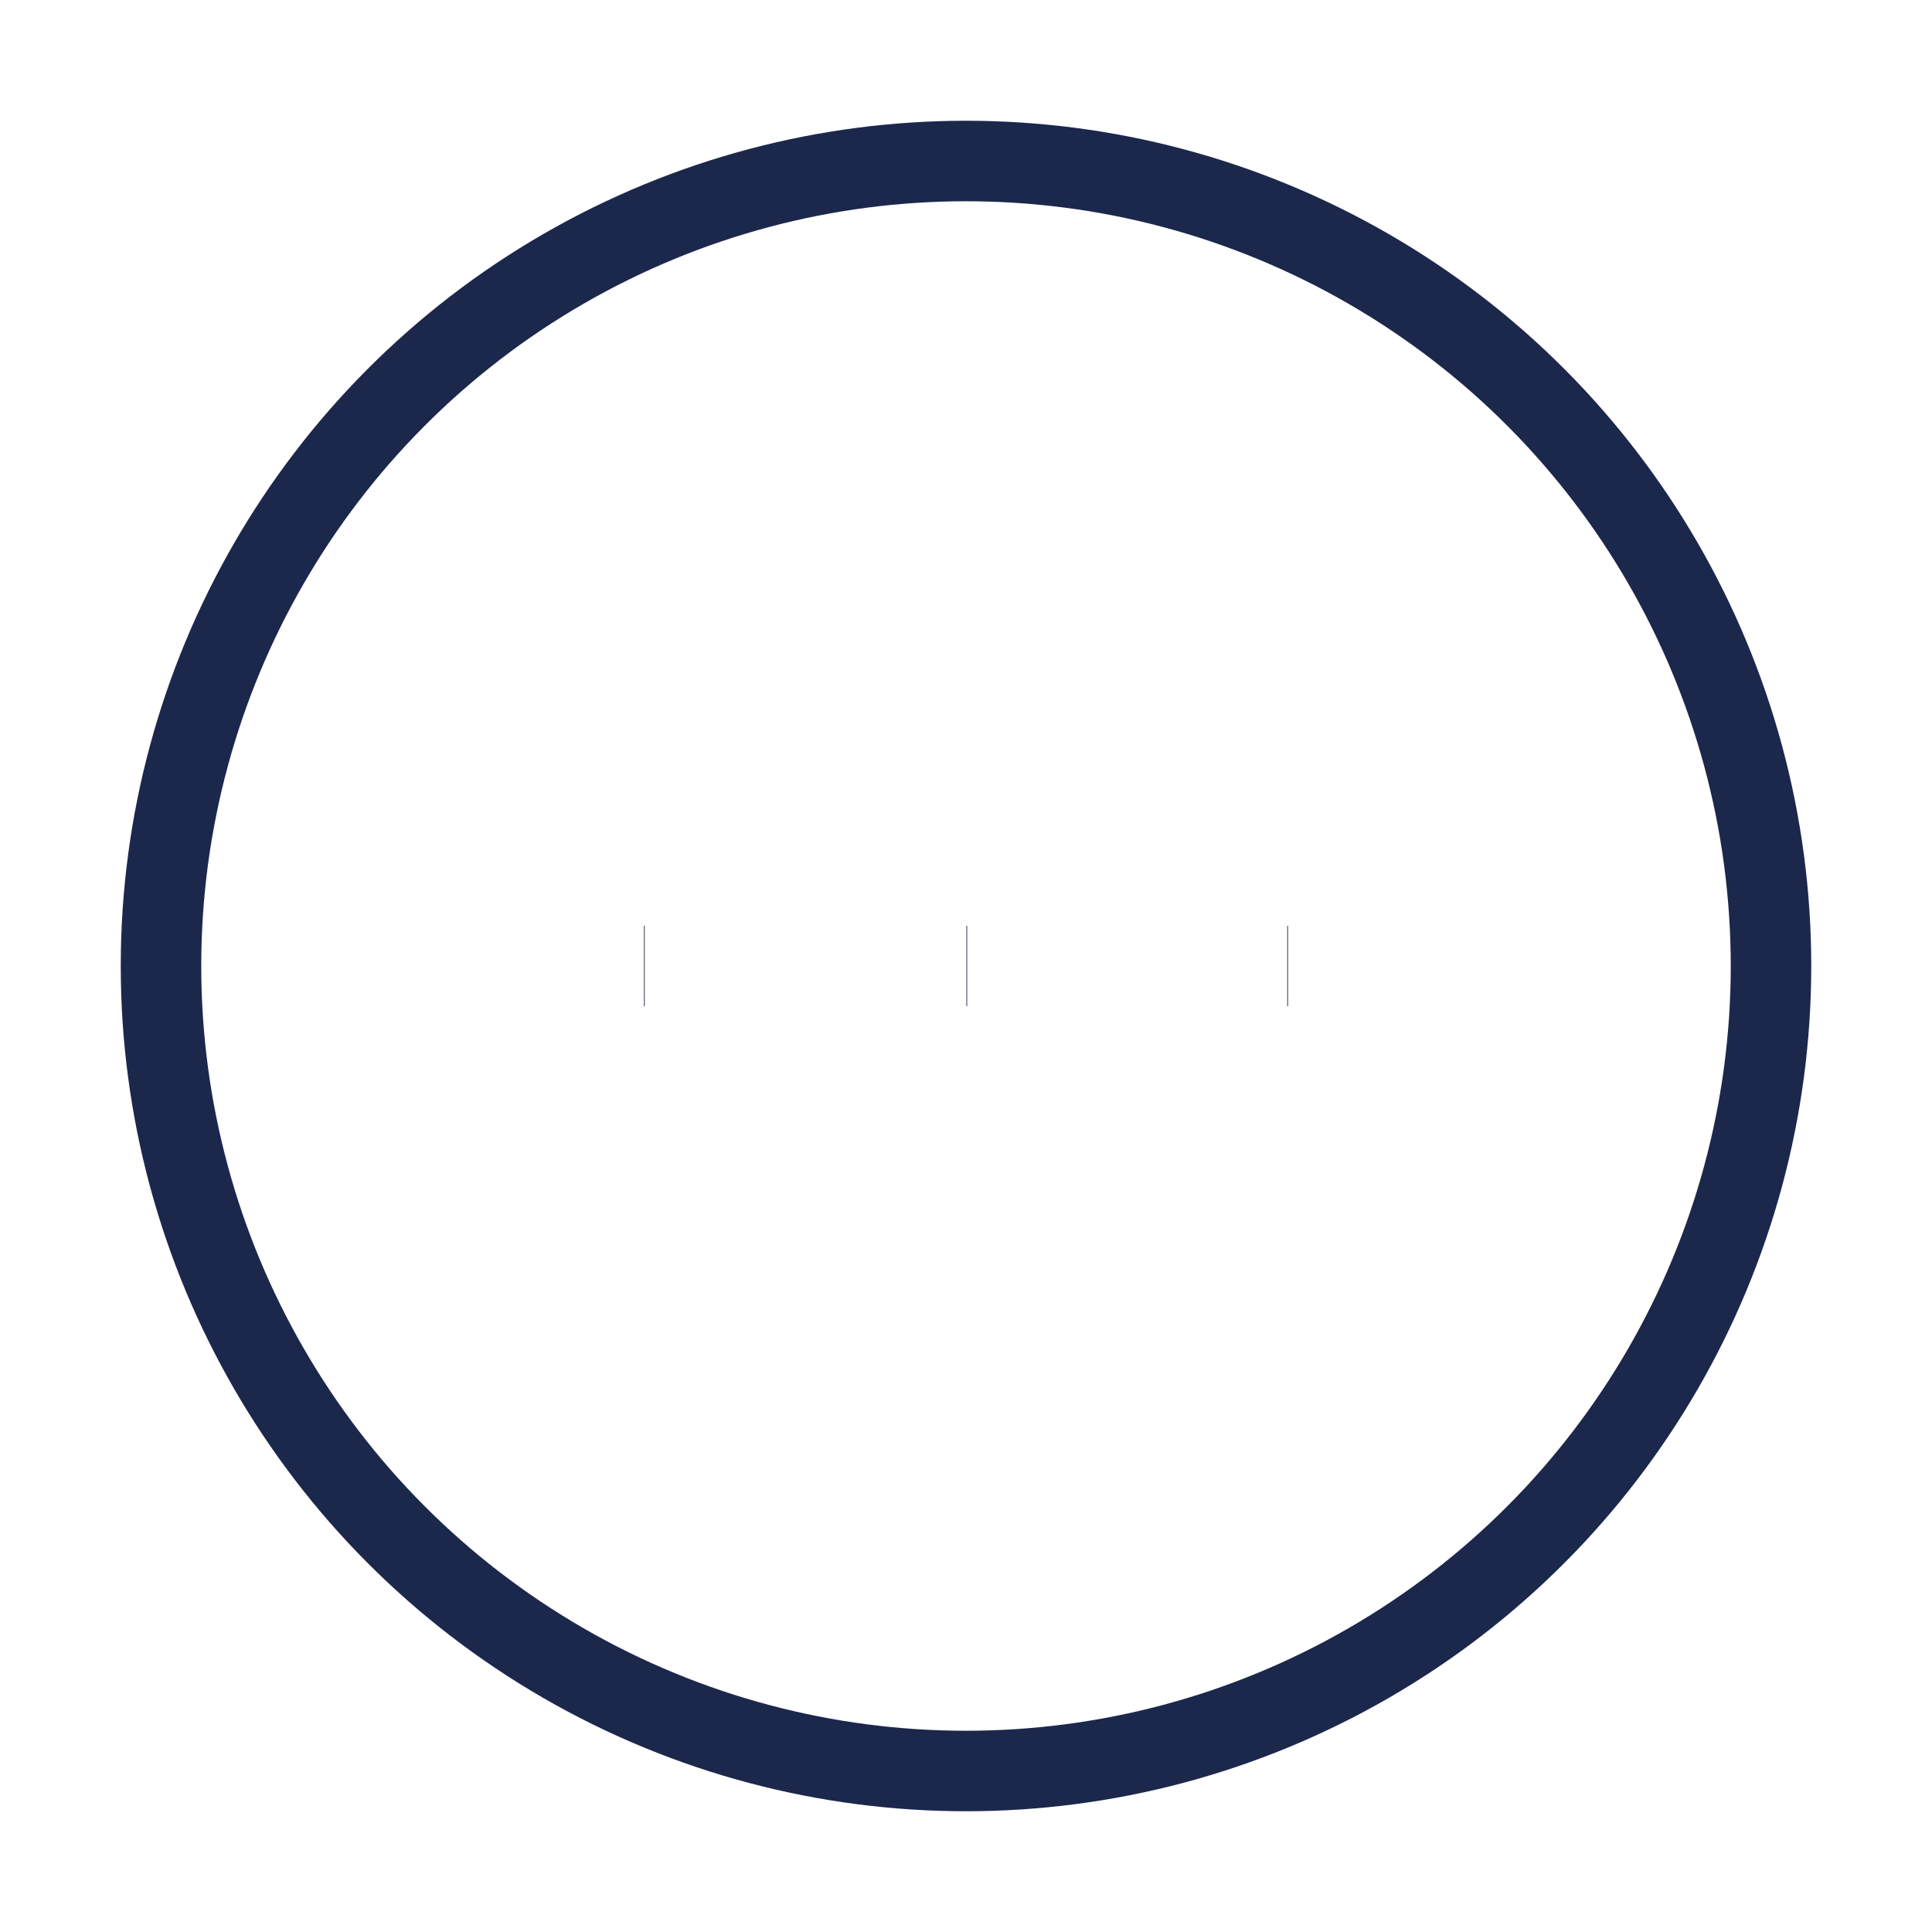 <?xml version="1.0" encoding="utf-8"?>
<!-- Uploaded to: SVG Repo, www.svgrepo.com, Generator: SVG Repo Mixer Tools -->
<svg width="50px" height="50px" viewBox="0 0 24 24" fill="none" xmlns="http://www.w3.org/2000/svg">
  <path d="M8 12H8.009M12.005 12H12.014M15.991 12H16" stroke="#1C274C" strokeWidth="2" strokeLinecap="round"
    strokeLinejoin="round" />
  <circle cx="12" cy="12" r="10" stroke="#1C274C" strokeWidth="1.5" />
</svg>